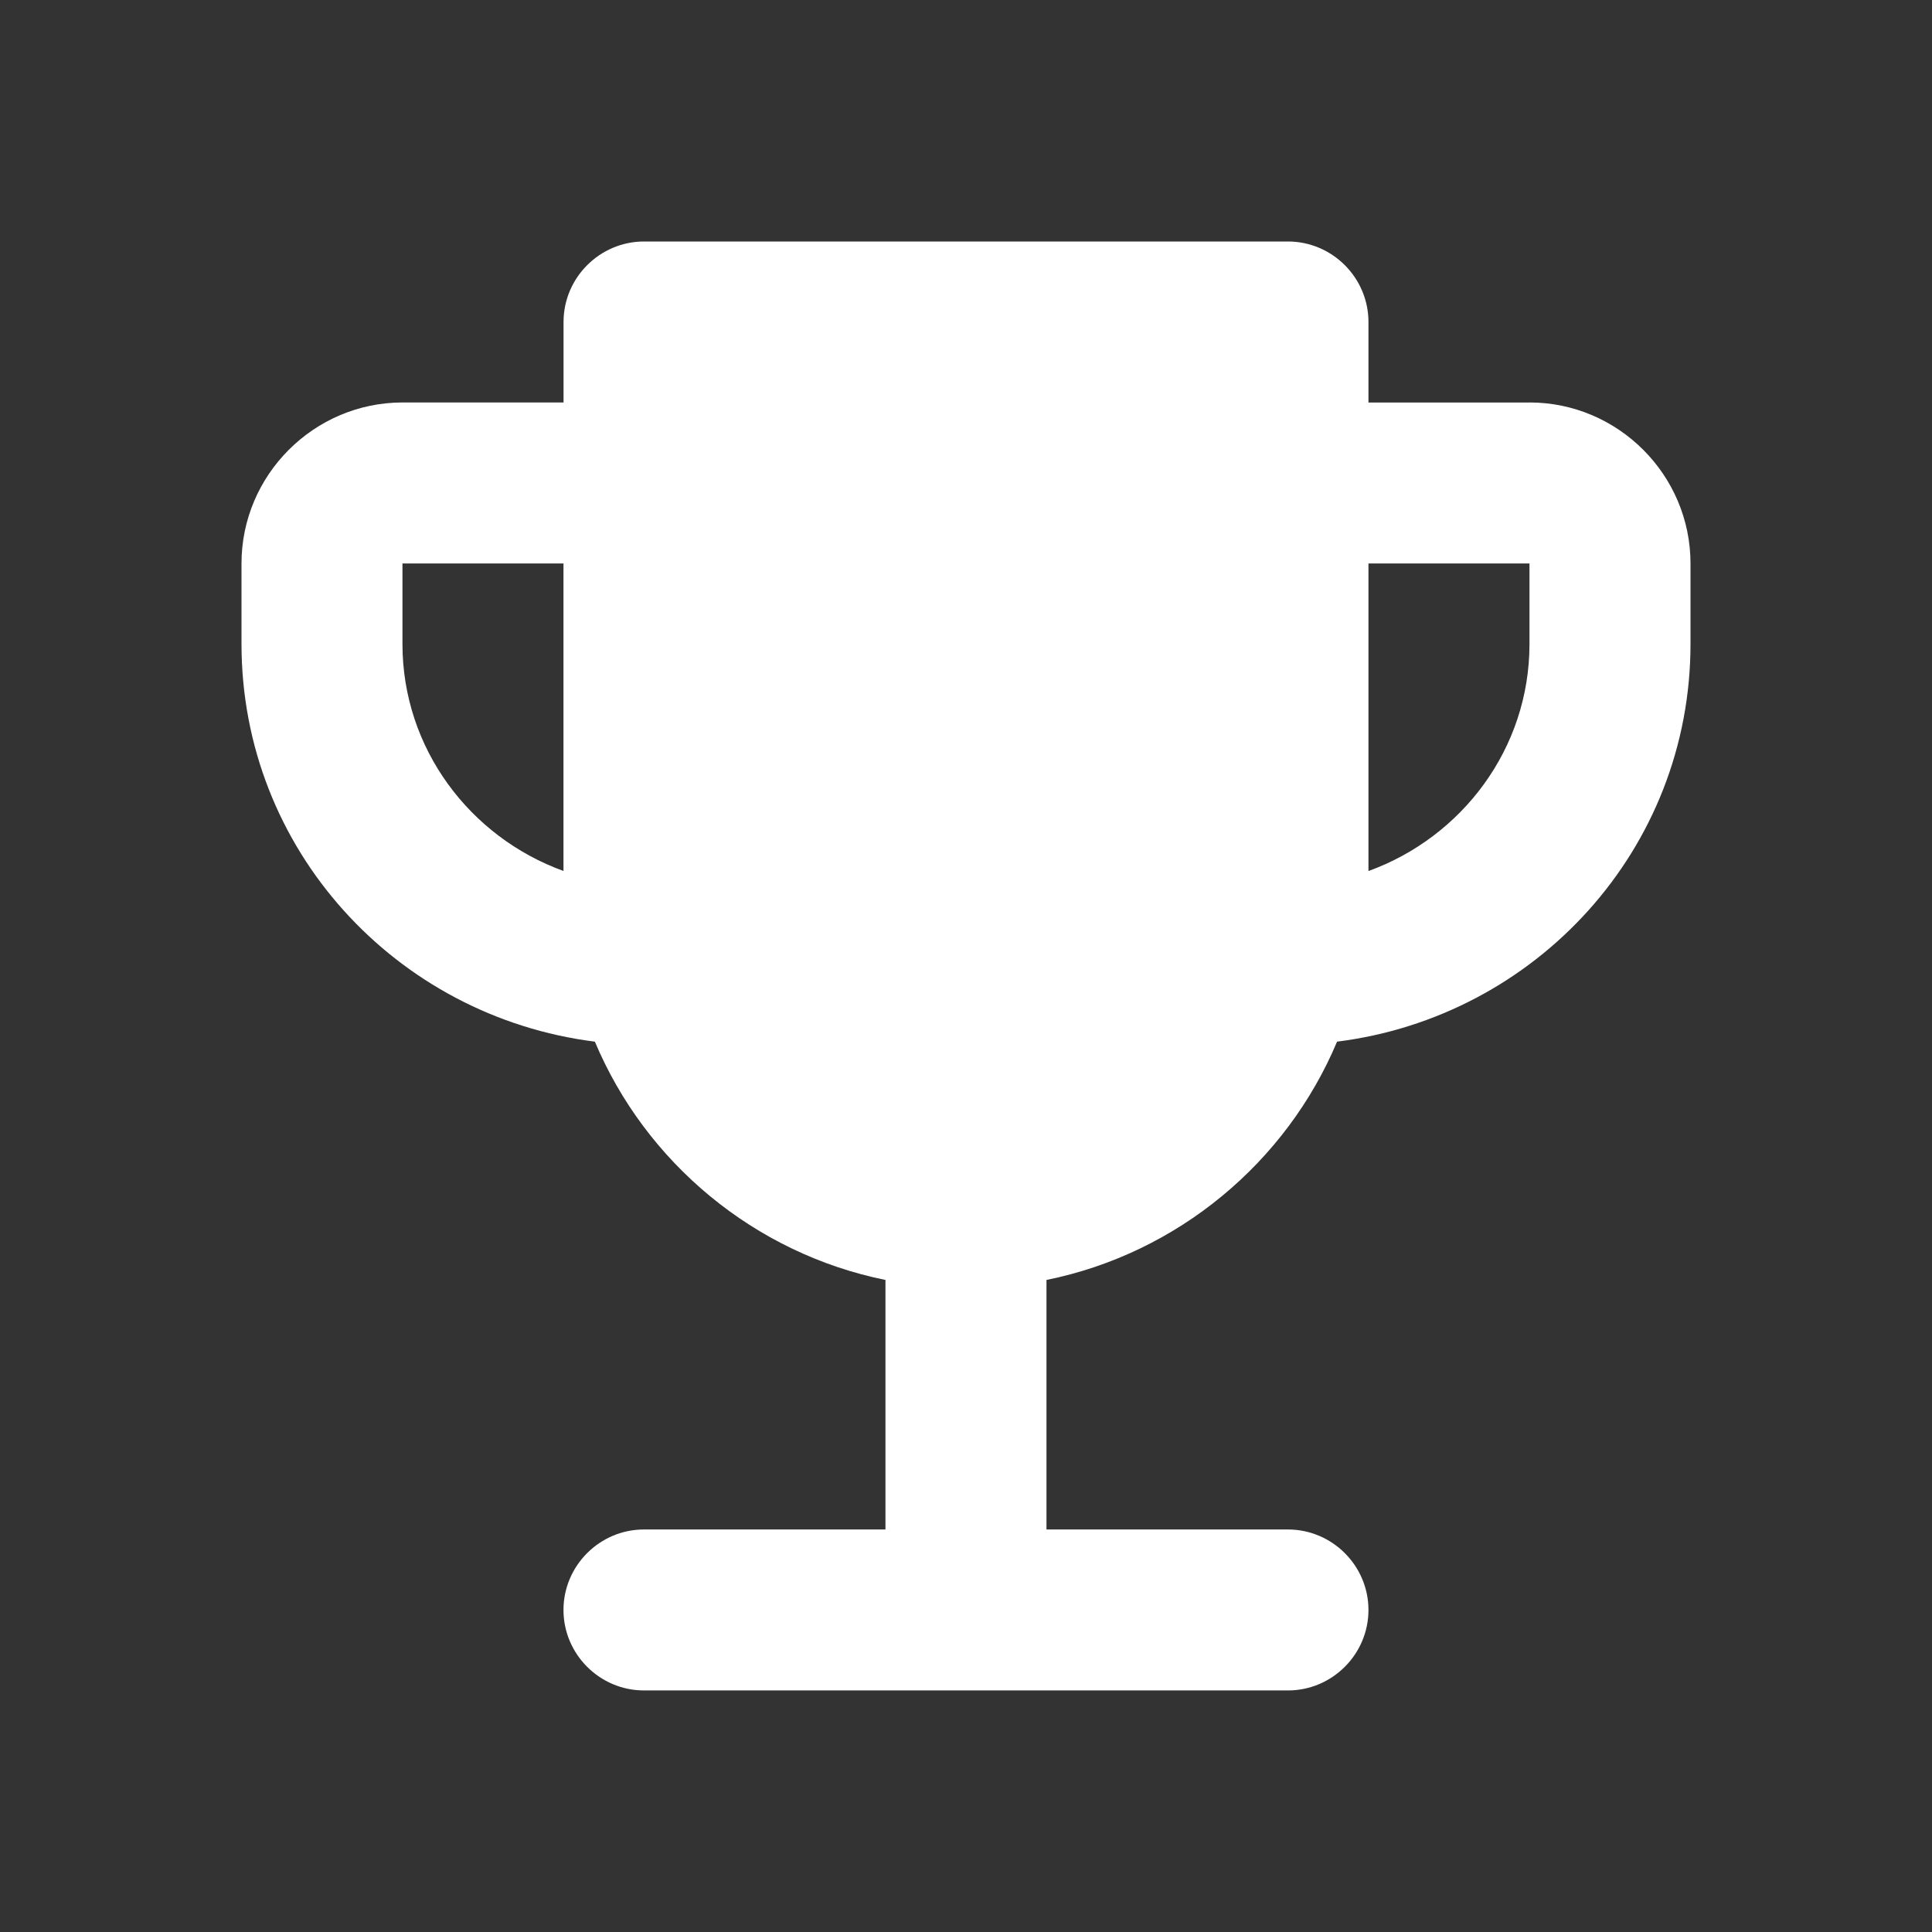 <svg width="32" height="32" fill="none" xmlns="http://www.w3.org/2000/svg"><rect width="100%" height="100%" fill="#333333" stroke="none"/><g clip-path="url(#a)"><path d="M25.333 6.667h-2.667V5.333c0-.733-.6-1.333-1.333-1.333H10.667c-.733 0-1.333.6-1.333 1.333v1.333H6.667C5.2 6.667 4 7.867 4 9.333v1.333c0 3.4 2.56 6.173 5.853 6.587.84 2 2.64 3.507 4.813 3.947v4.133h-4c-.733 0-1.333.6-1.333 1.333 0 .733.6 1.333 1.333 1.333h10.667c.733 0 1.333-.6 1.333-1.333 0-.733-.6-1.333-1.333-1.333h-4V21.2c2.173-.44 3.973-1.947 4.813-3.947C25.44 16.84 28 14.067 28 10.667V9.333c0-1.467-1.2-2.667-2.667-2.667Zm-18.667 4V9.333h2.667v5.093c-1.547-.56-2.667-2.027-2.667-3.76Zm18.667 0c0 1.733-1.12 3.2-2.667 3.76V9.333h2.667v1.333Z" fill="#fff"/></g><defs><clipPath id="a"><path fill="#fff" d="M0 0h32v32H0z"/></clipPath></defs></svg>